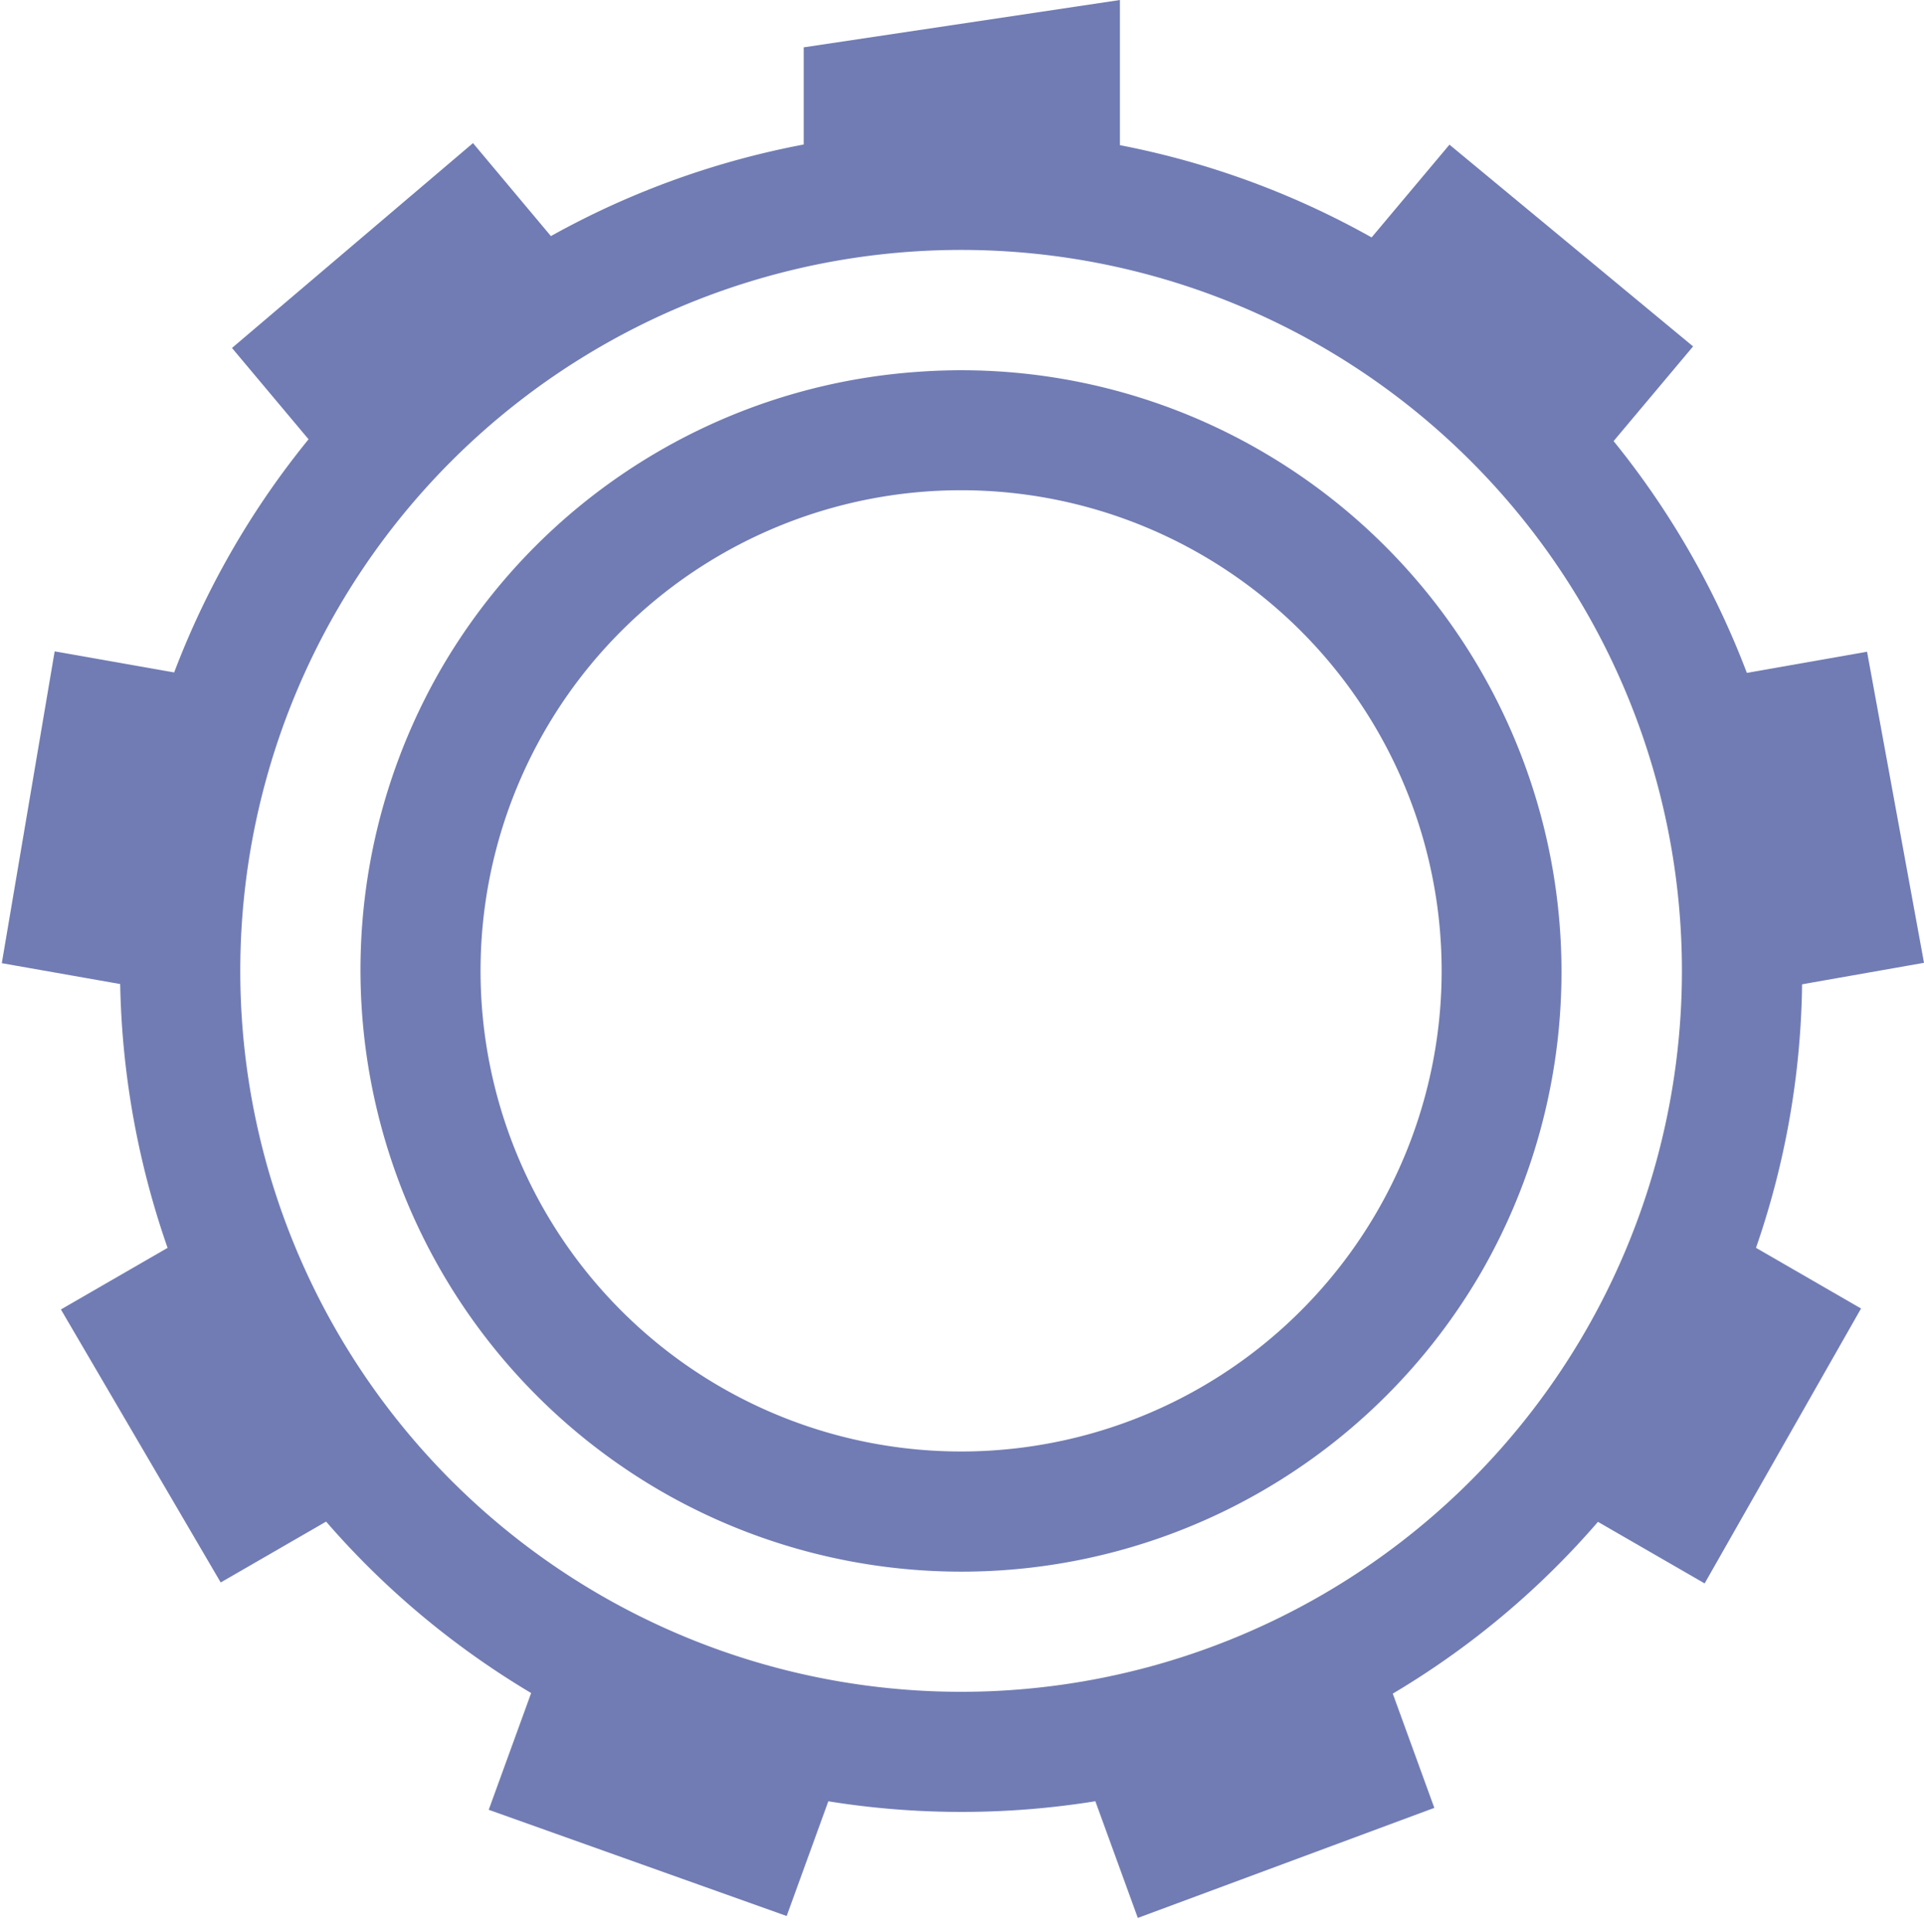 <svg xmlns="http://www.w3.org/2000/svg" width="16.015" height="16.079">
<defs>
  <style id="current-color-scheme" type="text/css">
   .ColorScheme-Text { color:#c0caf5; } .ColorScheme-Highlight { color:#5294e2; }
  </style>
  <linearGradient id="arrongin" x1="0%" x2="0%" y1="0%" y2="100%">
   <stop offset="0%" style="stop-color:#dd9b44; stop-opacity:1"/>
   <stop offset="100%" style="stop-color:#ad6c16; stop-opacity:1"/>
  </linearGradient>
  <linearGradient id="aurora" x1="0%" x2="0%" y1="0%" y2="100%">
   <stop offset="0%" style="stop-color:#09D4DF; stop-opacity:1"/>
   <stop offset="100%" style="stop-color:#9269F4; stop-opacity:1"/>
  </linearGradient>
  <linearGradient id="fitdance" x1="0%" x2="0%" y1="0%" y2="100%">
   <stop offset="0%" style="stop-color:#1AD6AB; stop-opacity:1"/>
   <stop offset="100%" style="stop-color:#329DB6; stop-opacity:1"/>
  </linearGradient>
  <linearGradient id="oomox" x1="0%" x2="0%" y1="0%" y2="100%">
   <stop offset="0%" style="stop-color:#717CB4; stop-opacity:1"/>
   <stop offset="100%" style="stop-color:#717CB4; stop-opacity:1"/>
  </linearGradient>
  <linearGradient id="rainblue" x1="0%" x2="0%" y1="0%" y2="100%">
   <stop offset="0%" style="stop-color:#00F260; stop-opacity:1"/>
   <stop offset="100%" style="stop-color:#0575E6; stop-opacity:1"/>
  </linearGradient>
  <linearGradient id="sunrise" x1="0%" x2="0%" y1="0%" y2="100%">
   <stop offset="0%" style="stop-color: #FF8501; stop-opacity:1"/>
   <stop offset="100%" style="stop-color: #FFCB01; stop-opacity:1"/>
  </linearGradient>
  <linearGradient id="telinkrin" x1="0%" x2="0%" y1="0%" y2="100%">
   <stop offset="0%" style="stop-color: #b2ced6; stop-opacity:1"/>
   <stop offset="100%" style="stop-color: #6da5b7; stop-opacity:1"/>
  </linearGradient>
  <linearGradient id="60spsycho" x1="0%" x2="0%" y1="0%" y2="100%">
   <stop offset="0%" style="stop-color: #df5940; stop-opacity:1"/>
   <stop offset="25%" style="stop-color: #d8d15f; stop-opacity:1"/>
   <stop offset="50%" style="stop-color: #e9882a; stop-opacity:1"/>
   <stop offset="100%" style="stop-color: #279362; stop-opacity:1"/>
  </linearGradient>
  <linearGradient id="90ssummer" x1="0%" x2="0%" y1="0%" y2="100%">
   <stop offset="0%" style="stop-color: #f618c7; stop-opacity:1"/>
   <stop offset="20%" style="stop-color: #94ffab; stop-opacity:1"/>
   <stop offset="50%" style="stop-color: #fbfd54; stop-opacity:1"/>
   <stop offset="100%" style="stop-color: #0f83ae; stop-opacity:1"/>
  </linearGradient>
 </defs>
 <g  transform="translate(-192 -79.92)">
  <path style="fill:url(#oomox)" class="ColorScheme-Text" d="M200.182 81.004a6.99 6.99 0 0 0-6.248 3.492c-1.929 3.343-.776 7.63 2.57 9.563 3.346 1.933 7.634.792 9.562-2.551 1.929-3.343.776-7.633-2.57-9.567a6.98 6.98 0 0 0-3.314-.937zM200 82a6 6 0 0 1 6 6 6 6 0 0 1-6 6 6 6 0 0 1-6-6 6 6 0 0 1 6-6z" font-family="sans-serif" font-weight="400" overflow="visible"/>
  <path style="fill:url(#oomox)" class="ColorScheme-Text" d="M201.322 79.92l-2.632.394v1.353a6.49 6.477 43.146 0 1 2.632.005v-1.751zm-5.385 1.191l-2.006 1.705.988 1.178a6.49 6.477 43.146 0 1 2.017-1.691zm8.128.013l-.993 1.183a6.49 6.477 43.146 0 1 .17.09 6.49 6.477 43.146 0 1 1.845 1.604l1.006-1.198zm-11.61 4.217l-.44 2.595 1.515.267a6.49 6.477 43.146 0 1 .455-2.592zm15.086.003l-1.523.268a6.49 6.477 43.146 0 1 .464 2.591l1.533-.27zm-13.683 4.694l-1.351.78 1.33 2.272 1.339-.773a6.49 6.477 43.146 0 1-1.318-2.279zm12.301.003a6.49 6.477 43.146 0 1-.534 1.215 6.49 6.477 43.146 0 1-.774 1.07l1.338.772 1.302-2.288zm-9.557 3.472l-.534 1.469 2.48.884.525-1.445a6.49 6.477 43.146 0 1-2.303-.8 6.49 6.477 43.146 0 1-.168-.108zm6.814.015a6.49 6.477 43.146 0 1-2.475.898l.53 1.456 2.468-.916z" overflow="visible"/>
  <path style="fill:url(#oomox)" class="ColorScheme-Text" d="M199.648 83.014a4.989 4.989 0 0 0-3.982 2.482 5.013 5.013 0 0 0 1.836 6.834 5.002 5.002 0 0 0 6.83-1.826 5.01 5.01 0 0 0-1.836-6.832 4.976 4.976 0 0 0-2.848-.658zM200 84a4 4 0 0 1 4 4 4 4 0 0 1-4 4 4 4 0 0 1-4-4 4 4 0 0 1 4-4z" font-family="sans-serif" font-weight="400" overflow="visible"/>
 </g>
</svg>
